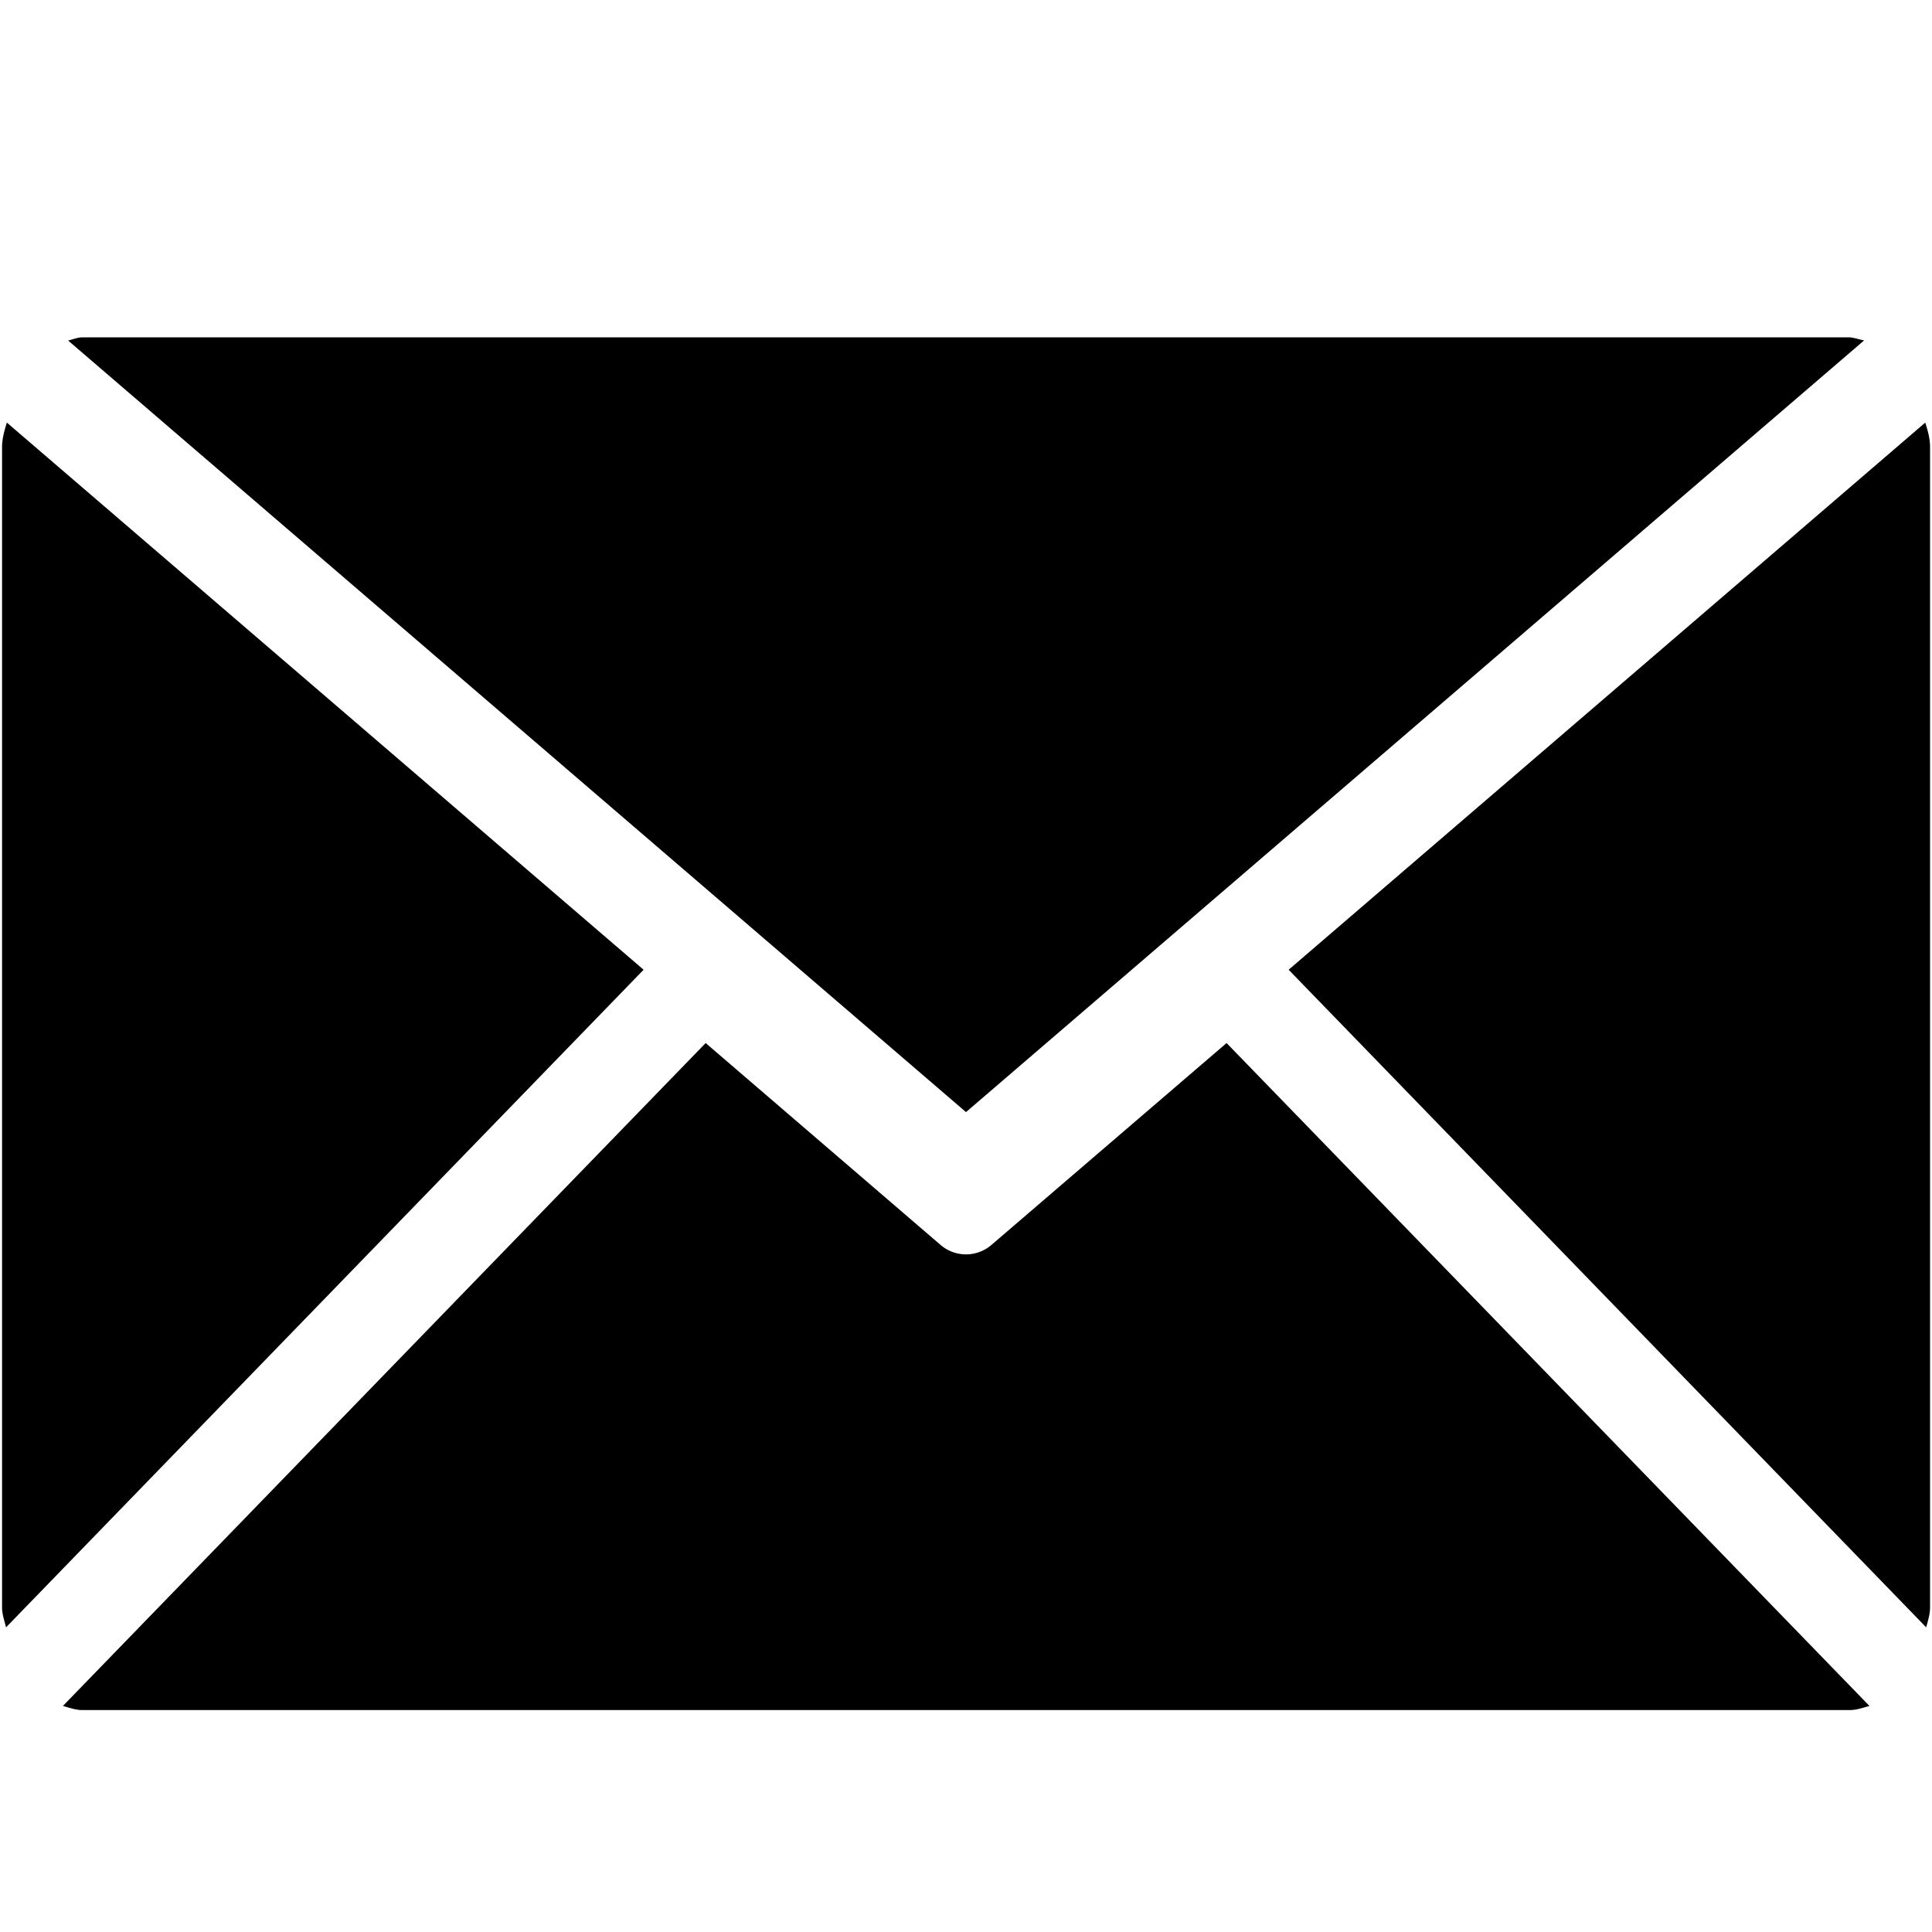 <svg t="1648447469694" class="icon" viewBox="0 0 1024 1024" version="1.1" xmlns="http://www.w3.org/2000/svg" p-id="5361" width="180" height="180"><path d="M512 589.44L36.096 180.48c2.56-0.576 4.864-1.664 7.488-1.664H980.48c1.6 0 4.992 1.152 7.552 1.6L512 589.44z m510.976-352.384v614.784c0 3.84-1.152 7.168-2.048 10.688l-337.92-348.544L1020.416 224c1.344 4.16 2.56 8.448 2.56 13.056zM3.584 223.936L341.12 513.984 3.2 862.528c-0.832-3.456-2.112-6.848-2.112-10.688V237.056c0-4.672 1.28-8.896 2.56-13.12z m646.528 328.896l340.736 351.36c-3.392 0.896-6.72 2.176-10.432 2.176H43.584c-3.584 0-6.912-1.28-10.24-2.176l340.672-351.36 124.352 106.88a20.672 20.672 0 0 0 27.264 0l124.48-106.88z" p-id="5362"></path></svg>